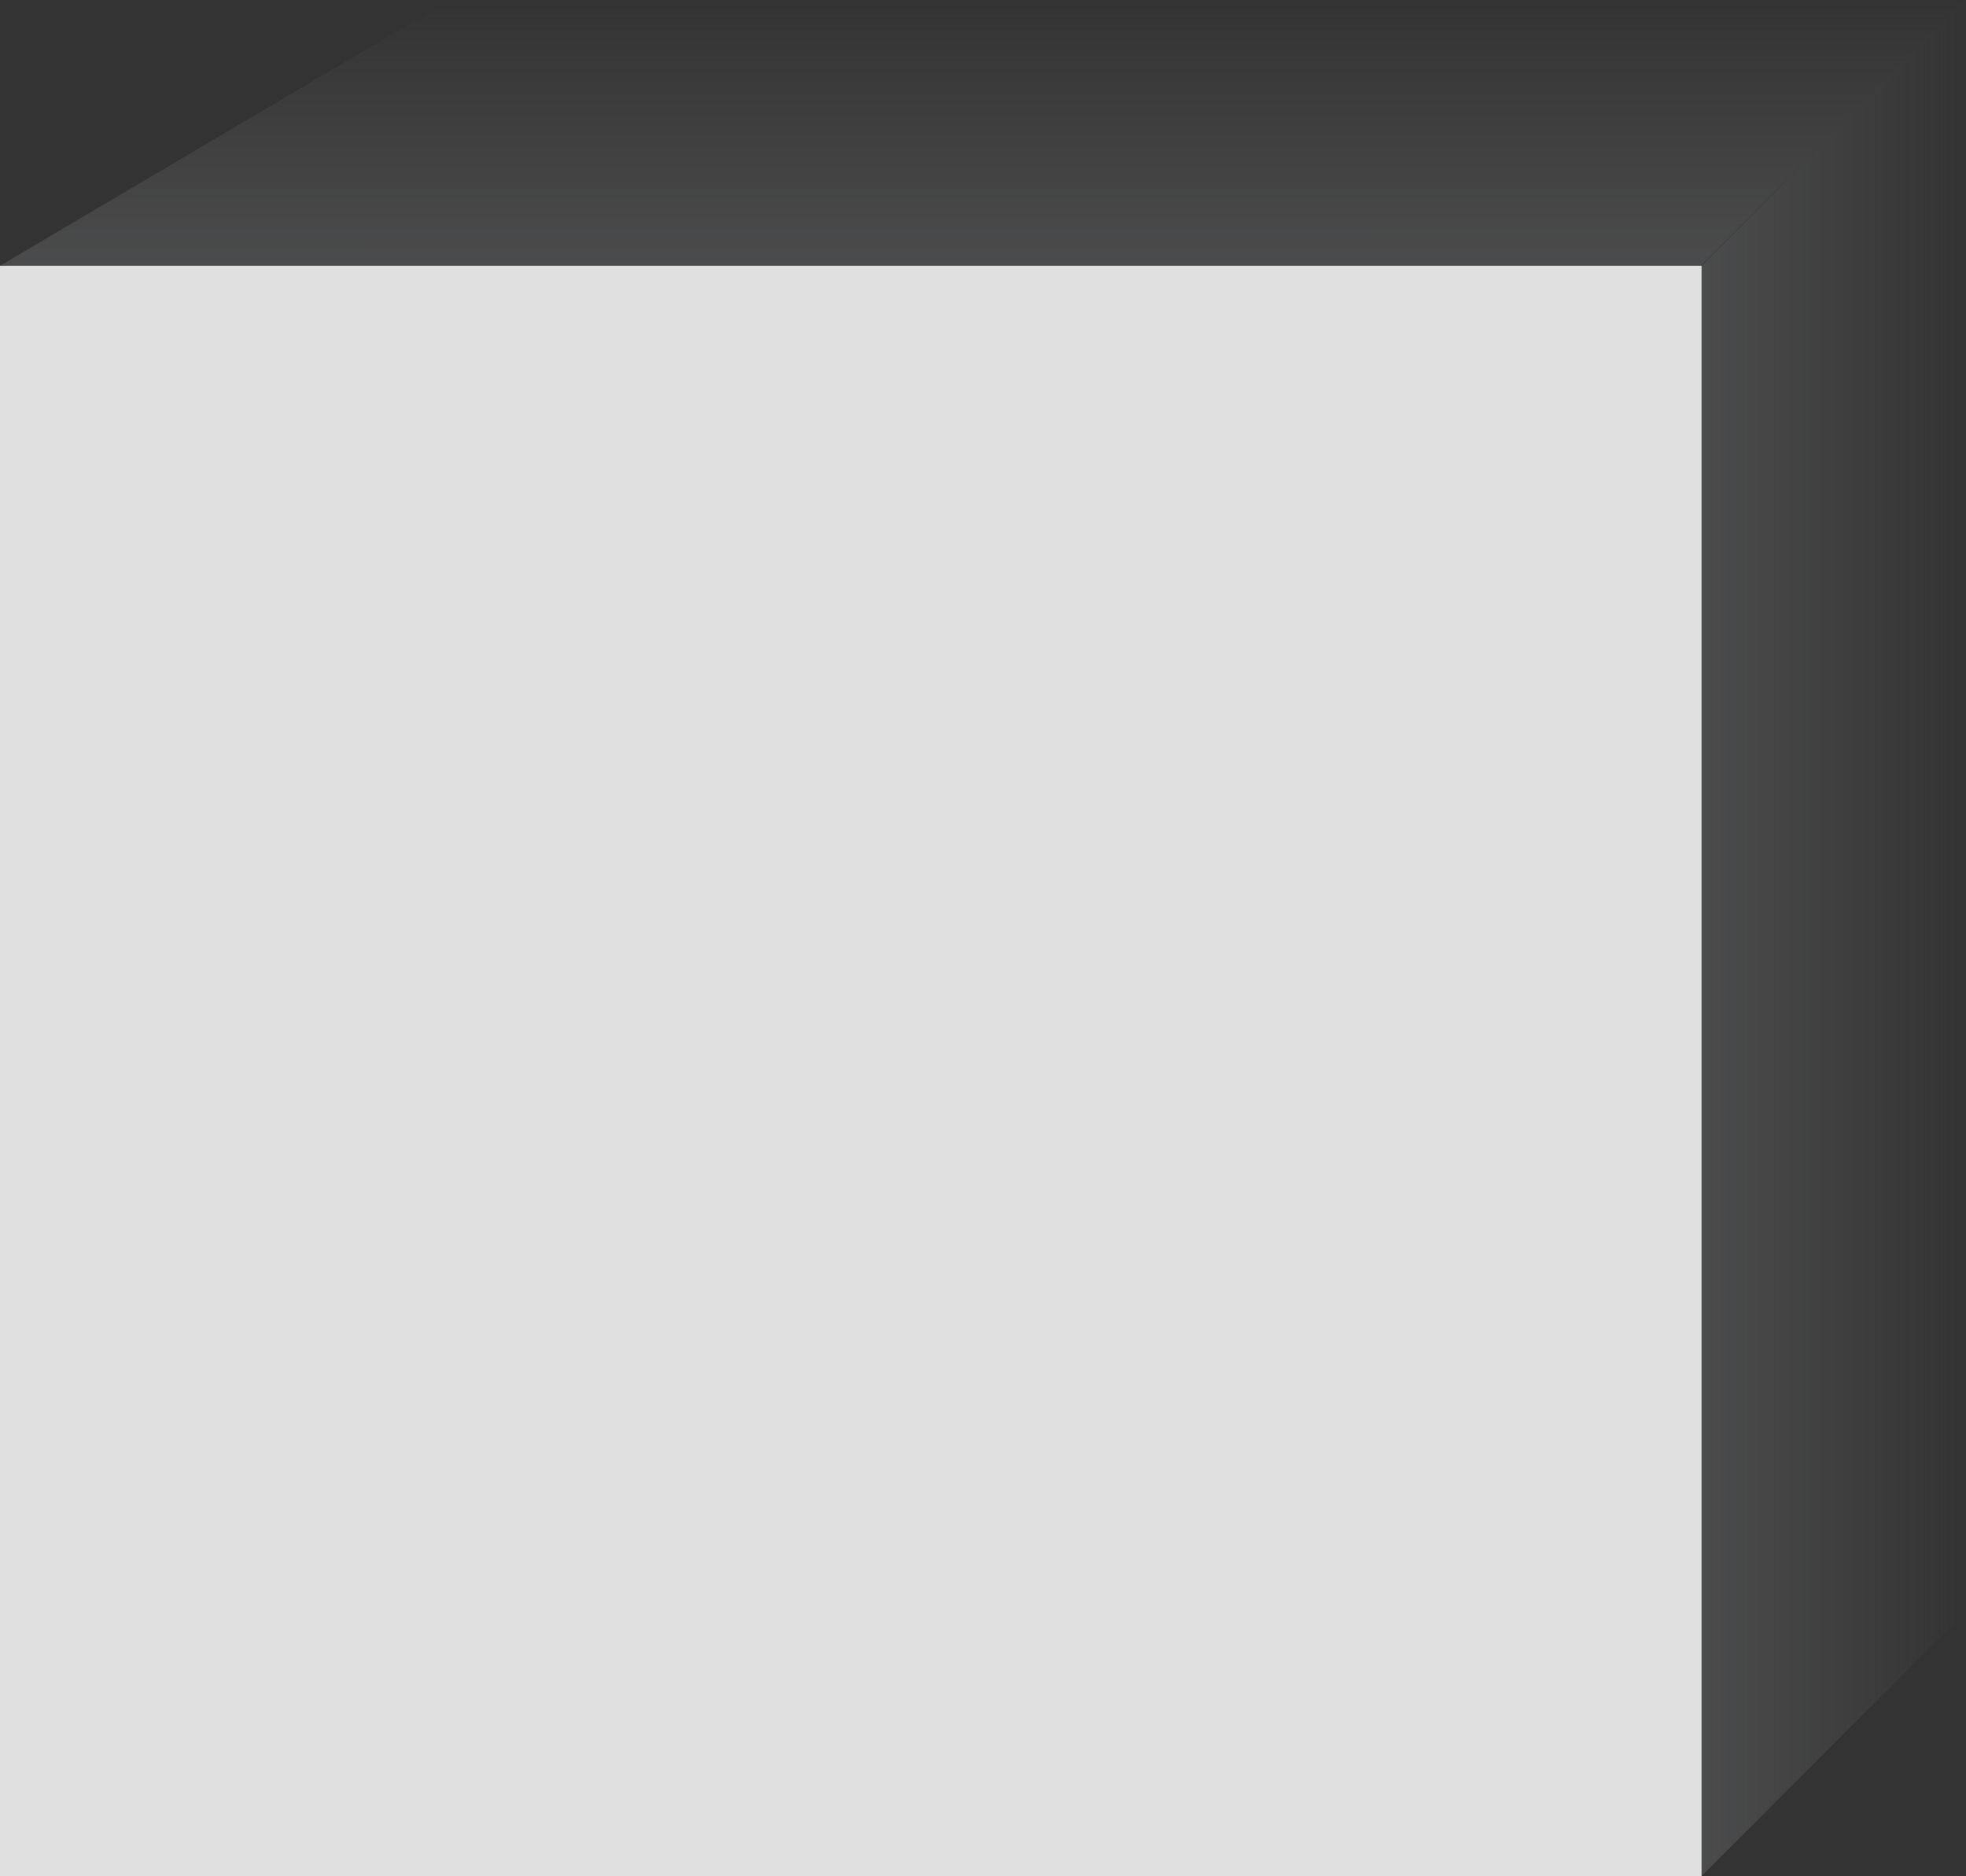 <?xml version="1.0" encoding="utf-8"?>
<!-- Generator: Adobe Illustrator 16.0.0, SVG Export Plug-In . SVG Version: 6.00 Build 0)  -->
<!DOCTYPE svg PUBLIC "-//W3C//DTD SVG 1.1//EN" "http://www.w3.org/Graphics/SVG/1.1/DTD/svg11.dtd">
<svg version="1.1" id="Layer_1" xmlns="http://www.w3.org/2000/svg" xmlns:xlink="http://www.w3.org/1999/xlink" x="0px" y="0px"
	 width="427.507px" height="407.844px" viewBox="0 0 427.507 407.844" enable-background="new 0 0 427.507 407.844"
	 xml:space="preserve">
<rect x="0" y="0" width="427.507" height="407.844" fill="#333333" stroke="none"/>
<linearGradient id="SVGID_1_" gradientUnits="userSpaceOnUse" x1="204.564" y1="246.705" x2="245.323" y2="205.945" gradientTransform="matrix(0.707 0.707 0.707 -0.707 -105.339 29.933)">
	<stop  offset="0" style="stop-color:#636466;stop-opacity:0"/>
	<stop  offset="1" style="stop-color:#636466"/>
</linearGradient>
<polygon opacity="0.5" fill="url(#SVGID_1_)" points="427.506,0.135 97.644,0.135 0,57.777 369.865,57.777 "/>
<g opacity="0.5">
	
		<linearGradient id="SVGID_2_" gradientUnits="userSpaceOnUse" x1="427.507" y1="-173.491" x2="369.999" y2="-173.491" gradientTransform="matrix(1 0 0 -1 0 30.432)">
		<stop  offset="0" style="stop-color:#636466;stop-opacity:0"/>
		<stop  offset="1" style="stop-color:#636466"/>
	</linearGradient>
	<polygon fill="url(#SVGID_2_)" points="370,407.844 369.998,57.777 427.506,0 427.506,350.338 	"/>
</g>
<g>
	<rect x="2.5" y="60.277" fill="#FFFFFF" width="365" height="345.066"/>
	<path fill="#636466" d="M365,62.777v340.066H5V62.777H365 M370,57.777H0v350.066h370V57.777L370,57.777z"/>
</g>
<linearGradient id="SVGID_3_" gradientUnits="userSpaceOnUse" x1="-827.271" y1="-190.621" x2="-786.415" y2="-231.442" gradientTransform="matrix(-0.707 0.707 -0.707 -0.707 625.441 30.8)">
	<stop  offset="0" style="stop-color:#636466;stop-opacity:0"/>
	<stop  offset="1" style="stop-color:#636466"/>
</linearGradient>
<polygon opacity="0.5" fill="url(#SVGID_3_)" points="1131.237,-419.548 1461.099,-419.681 1558.766,-362.059 1188.9,-361.927 "/>
<g opacity="0.5">
	
		<linearGradient id="SVGID_4_" gradientUnits="userSpaceOnUse" x1="-611.196" y1="246.269" x2="-668.704" y2="246.269" gradientTransform="matrix(-1 0 0 -1 520.052 30.432)">
		<stop  offset="0" style="stop-color:#636466;stop-opacity:0"/>
		<stop  offset="1" style="stop-color:#636466"/>
	</linearGradient>
	<polygon fill="url(#SVGID_4_)" points="1188.755,-11.916 1188.756,-361.982 1131.248,-419.76 1131.248,-69.422 	"/>
</g>
<g>
	<rect x="1191.255" y="-359.482" fill="#FFFFFF" width="365" height="345.067"/>
	<path fill="#636466" d="M1553.755-356.982v340.067h-360v-340.067H1553.755 M1558.755-361.982h-370v350.067h370V-361.982
		L1558.755-361.982z"/>
</g>
<g>
	<rect x="791.255" y="-359.482" fill="#FFFFFF" width="365" height="345.067"/>
	<path fill="#636466" d="M1153.755-356.982v340.067h-360v-340.067H1153.755 M1158.755-361.982h-370v350.067h370V-361.982
		L1158.755-361.982z"/>
</g>
<g opacity="0.5">
	<linearGradient id="SVGID_5_" gradientUnits="userSpaceOnUse" x1="973.755" y1="-419.625" x2="973.755" y2="-361.982">
		<stop  offset="0" style="stop-color:#636466;stop-opacity:0"/>
		<stop  offset="1" style="stop-color:#636466"/>
	</linearGradient>
	<polygon fill="url(#SVGID_5_)" points="846.396,-419.625 788.755,-361.982 1158.755,-361.982 1101.113,-419.625 	"/>
</g>
<rect y="57.777" fill="#E0E0E0" width="370" height="350.066"/>
</svg>
